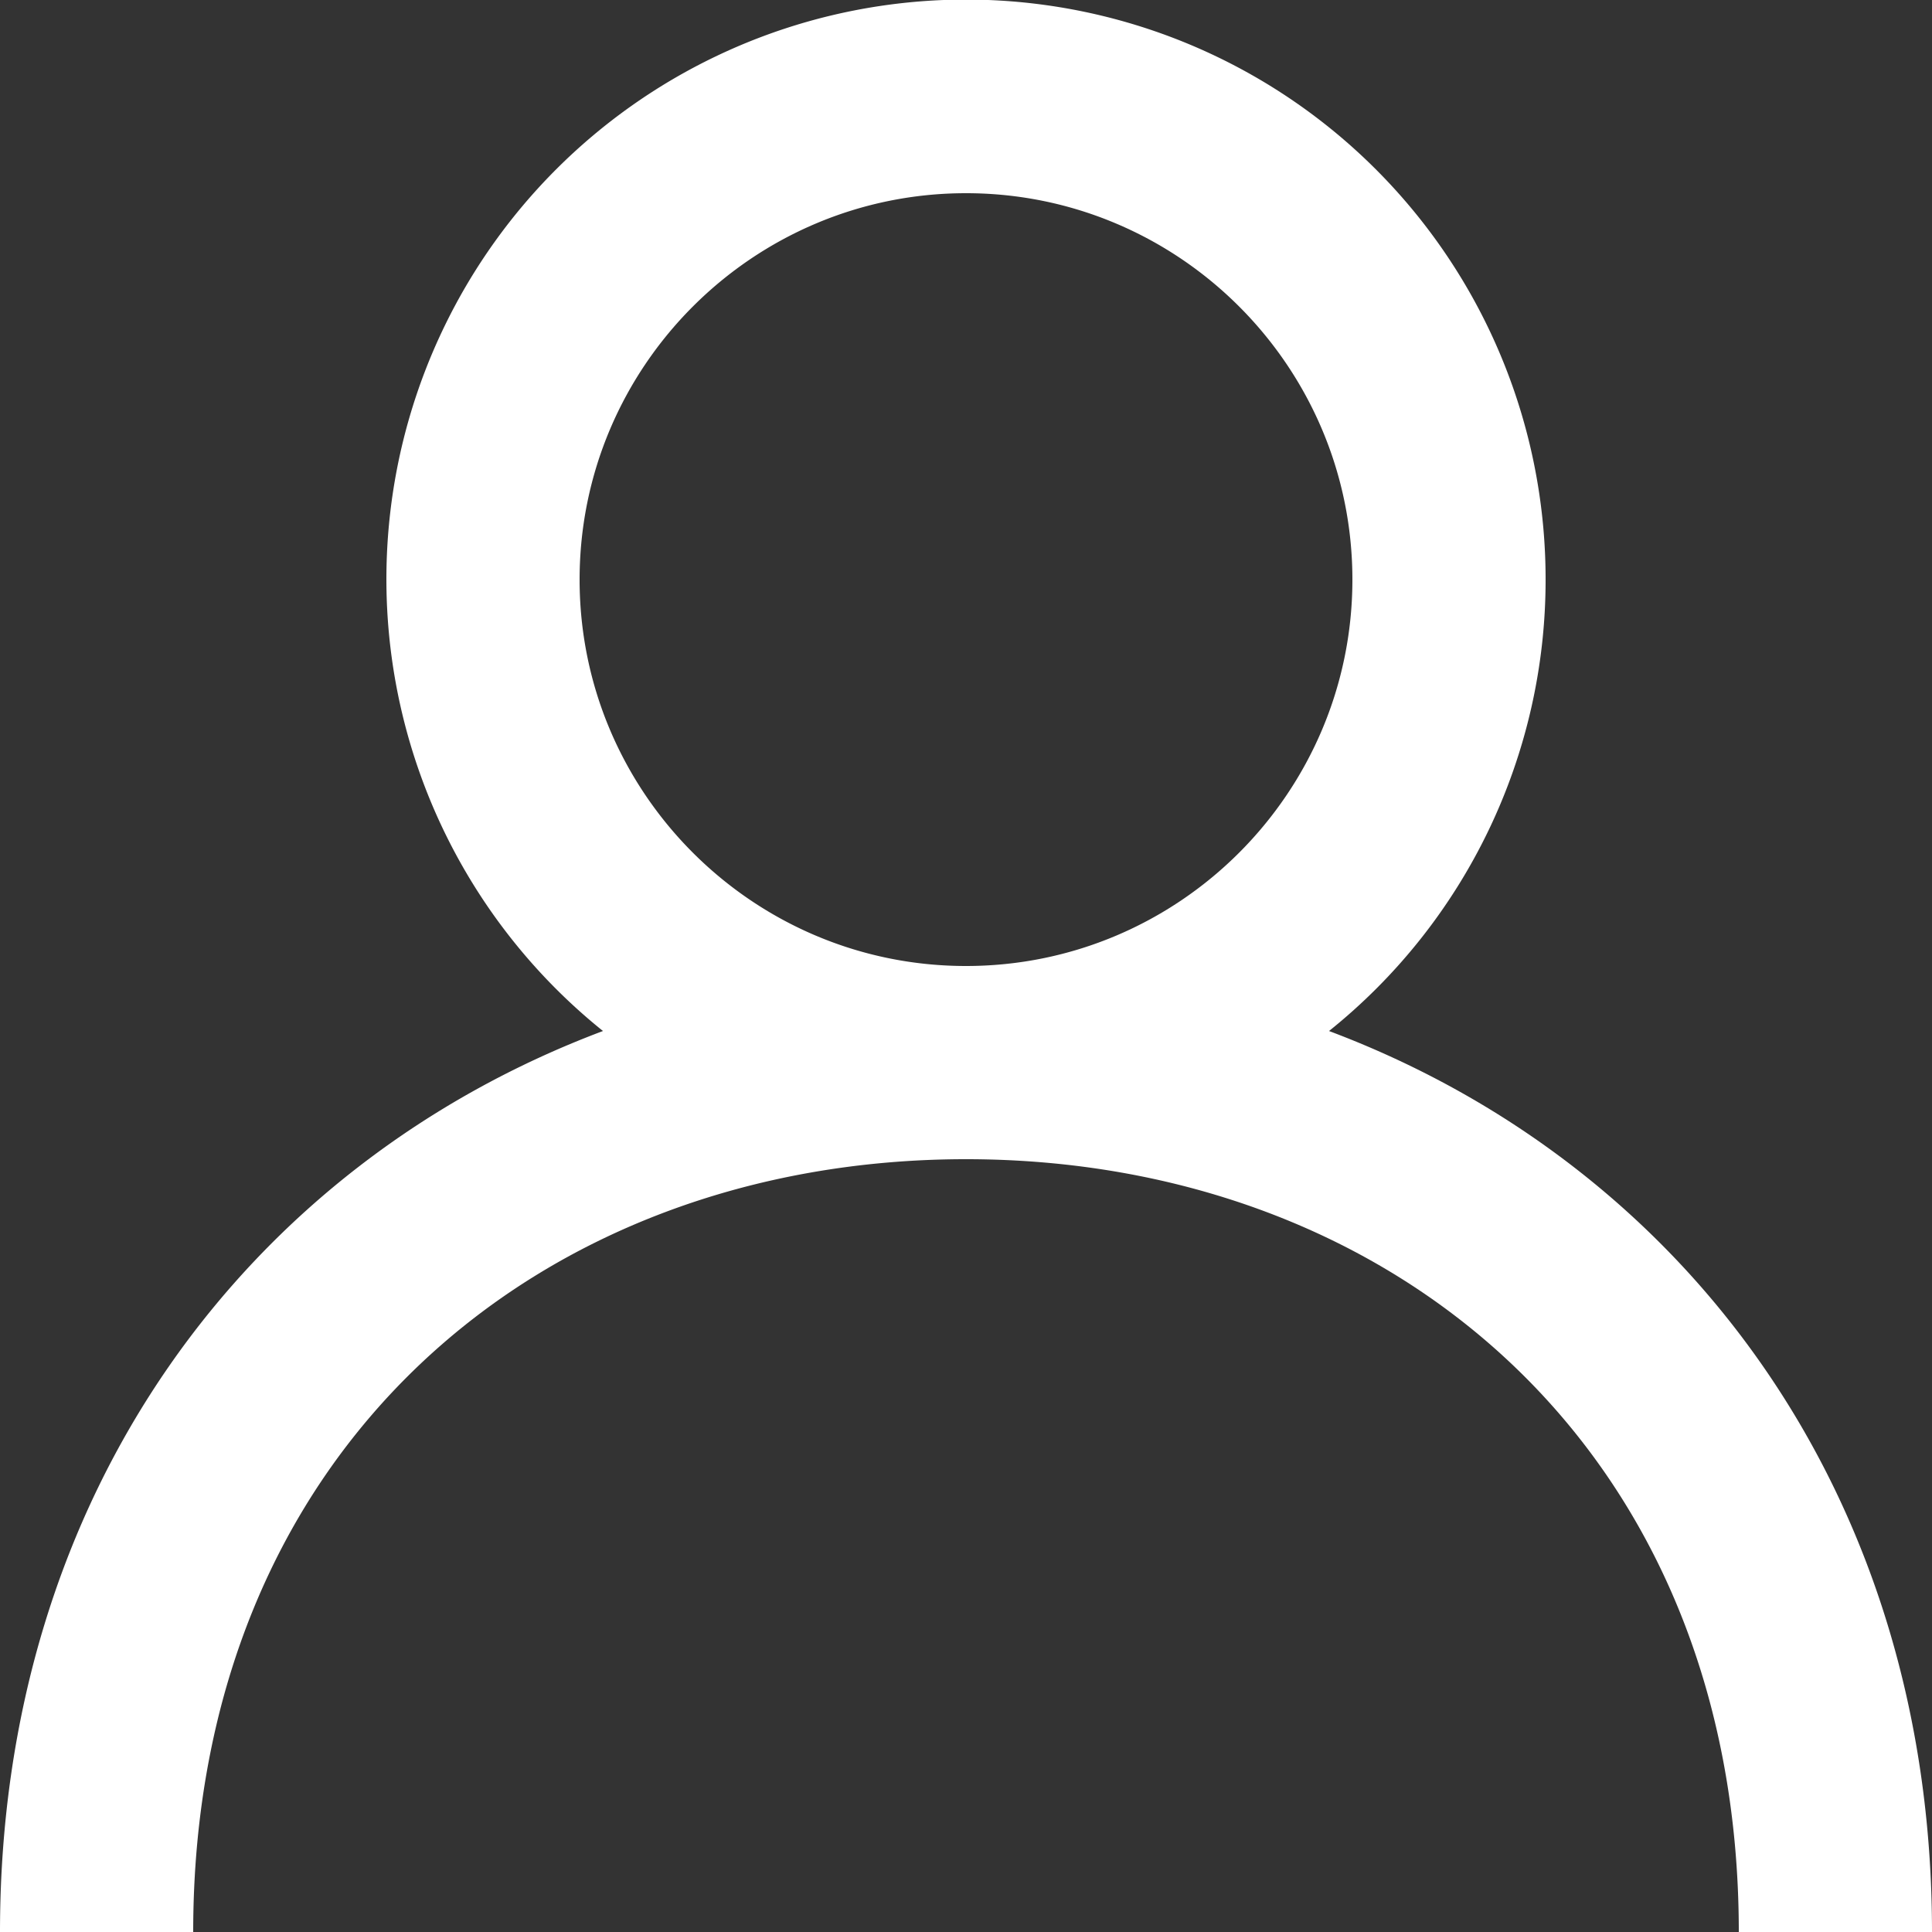 <svg xmlns="http://www.w3.org/2000/svg" width="20" height="20" viewBox="0 0 20 20" id="profile">
  <rect x="0" y="0" width="20" height="20" fill="#333333" stroke="none"/>
  <g fill="none" fill-rule="evenodd">
    <g fill="white" transform="translate(-420 -2159)">
      <g transform="translate(56 160)">
        <path d="M374 2009c-2.206 0-4-1.794-4-4s1.794-4 4-4 4 1.794 4 4-1.794 4-4 4m3.758.673A5.983 5.983 0 0 0 380 2005a6 6 0 1 0-9.758 4.673c-3.659 1.375-6.242 4.772-6.242 9.327h2c0-5 3.589-8 8-8s8 3 8 8h2c0-4.555-2.583-7.952-6.242-9.327"></path>
      </g>
    </g>
  </g>
</svg>
